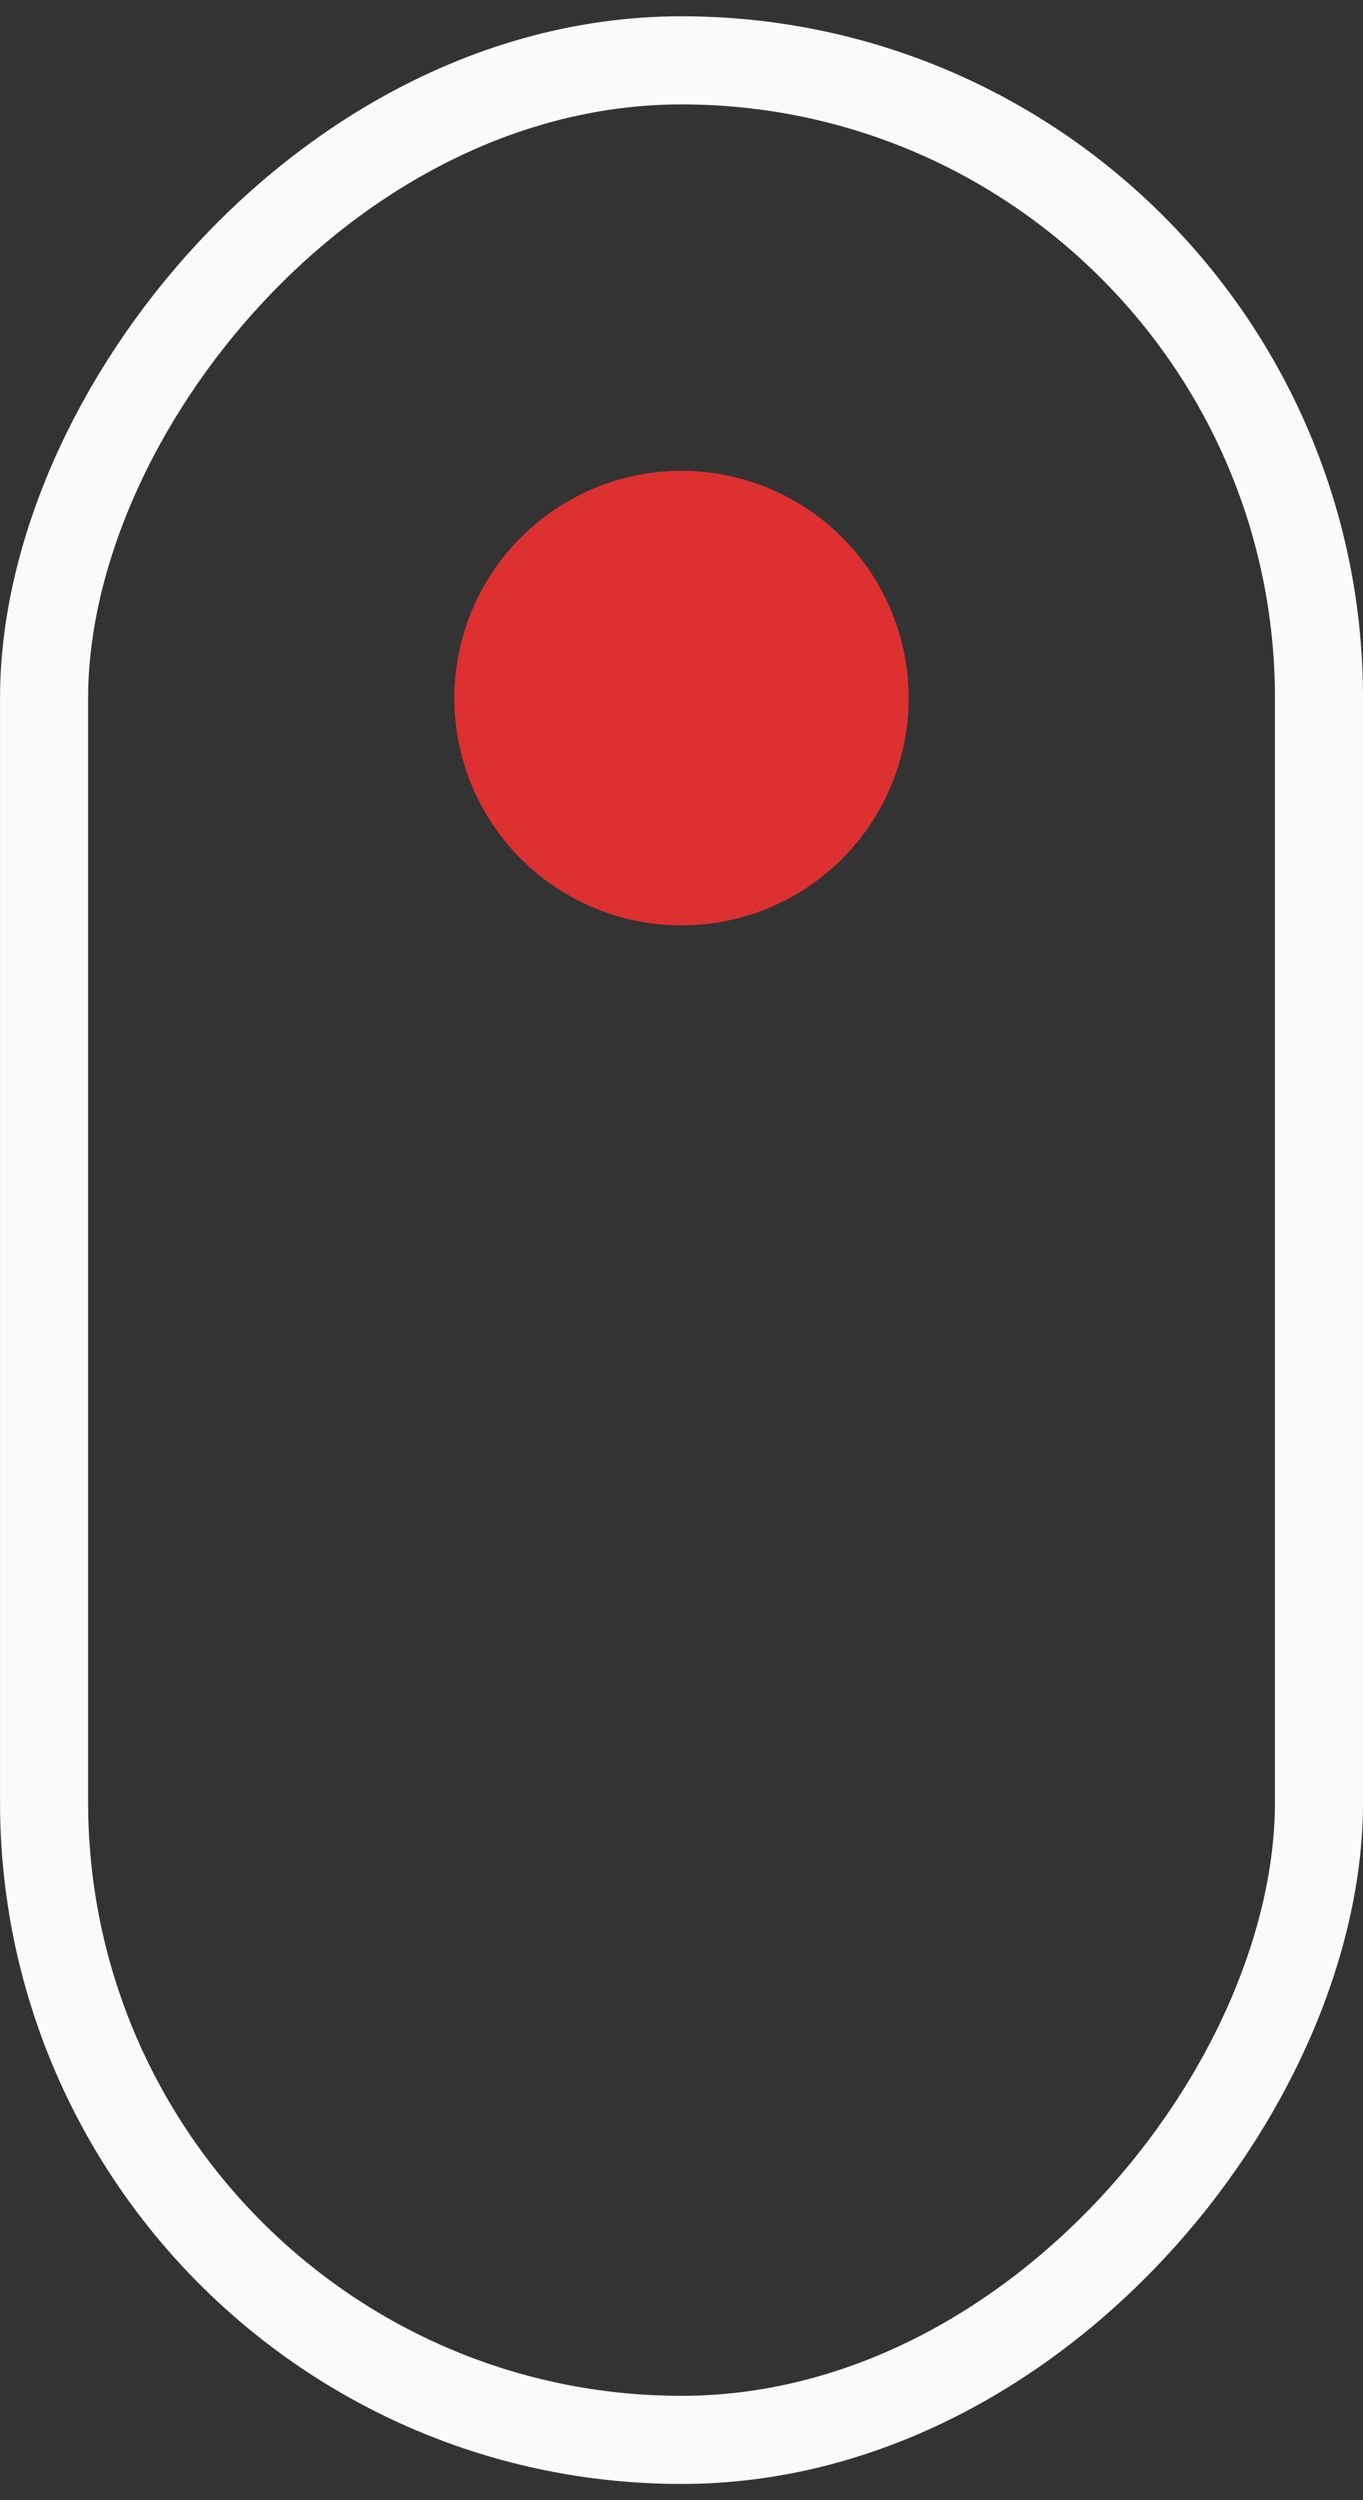 <svg width="24" height="44" viewBox="0 0 24 44" fill="none" xmlns="http://www.w3.org/2000/svg">
<rect x="0" y="0" width="24" height="44" fill="#333333" stroke="none"/>
<rect x="-0.776" y="0.776" width="22.449" height="41.877" rx="11.225" transform="matrix(-1 0 0 1 22.449 0.286)" stroke="#FAFAFA" stroke-width="1.551"/>
<circle r="4" transform="matrix(-1 0 0 1 12 12.286)" fill="#DD3030"/>
</svg>
